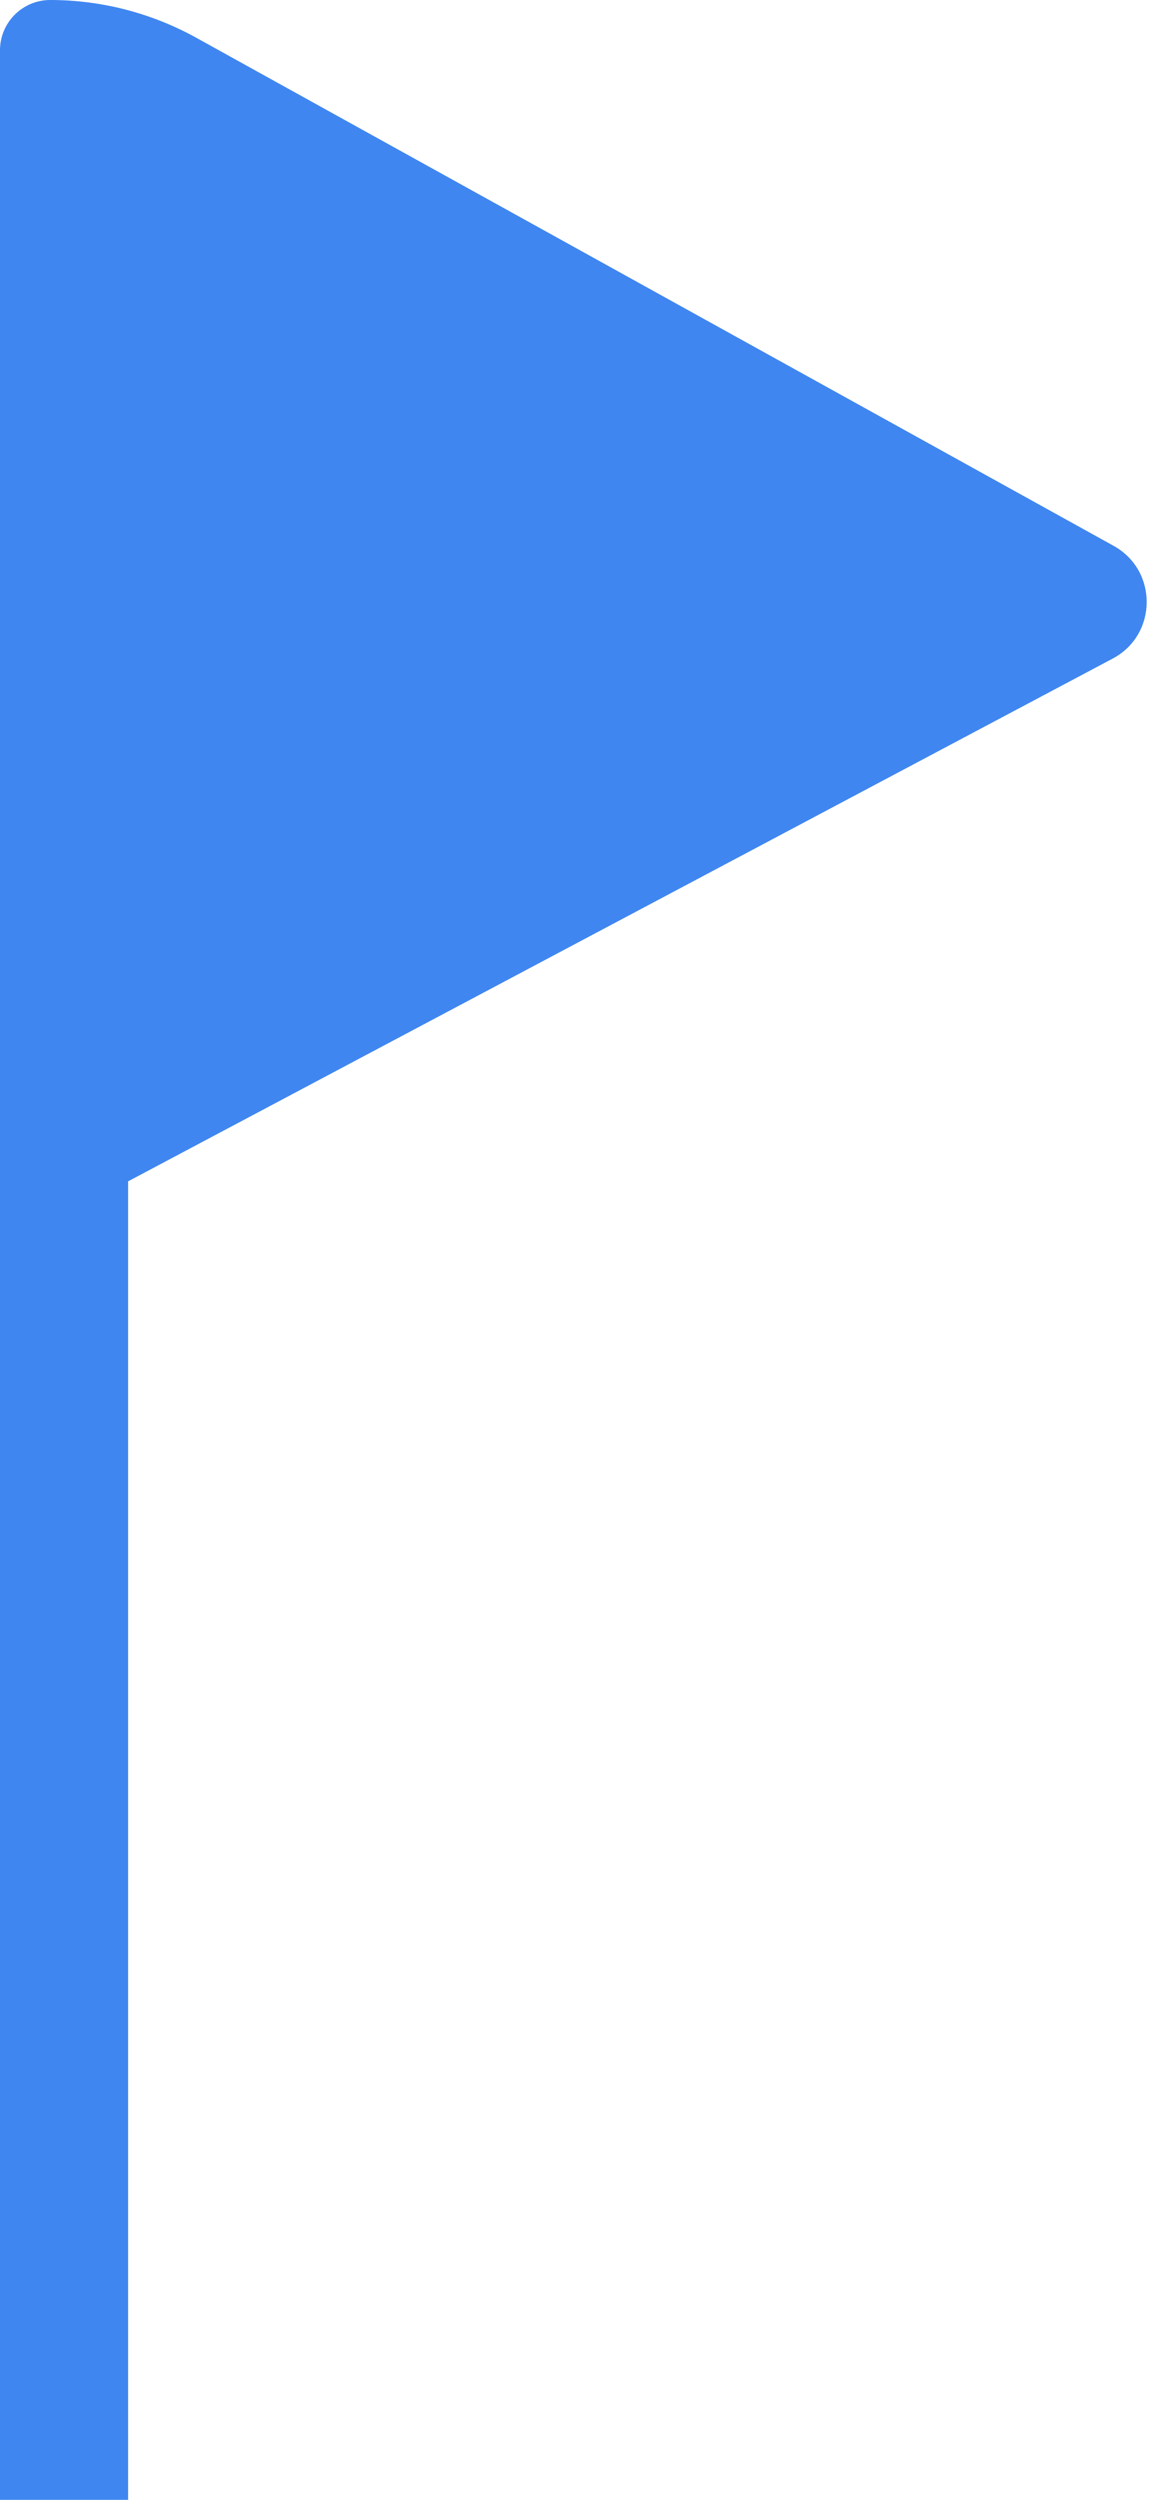 <svg width="18" height="39" viewBox="0 0 18 39" fill="none" xmlns="http://www.w3.org/2000/svg">
<path id="flag" fill-rule="evenodd" clip-rule="evenodd" d="M0.784 0C1.582 0 2.366 0.203 3.064 0.589L17.386 8.516C18.08 8.901 18.072 9.903 17.37 10.275L2 18.43V39H0V0.784C0 0.351 0.351 0 0.784 0Z" fill="#3F86F1"/>
</svg>
